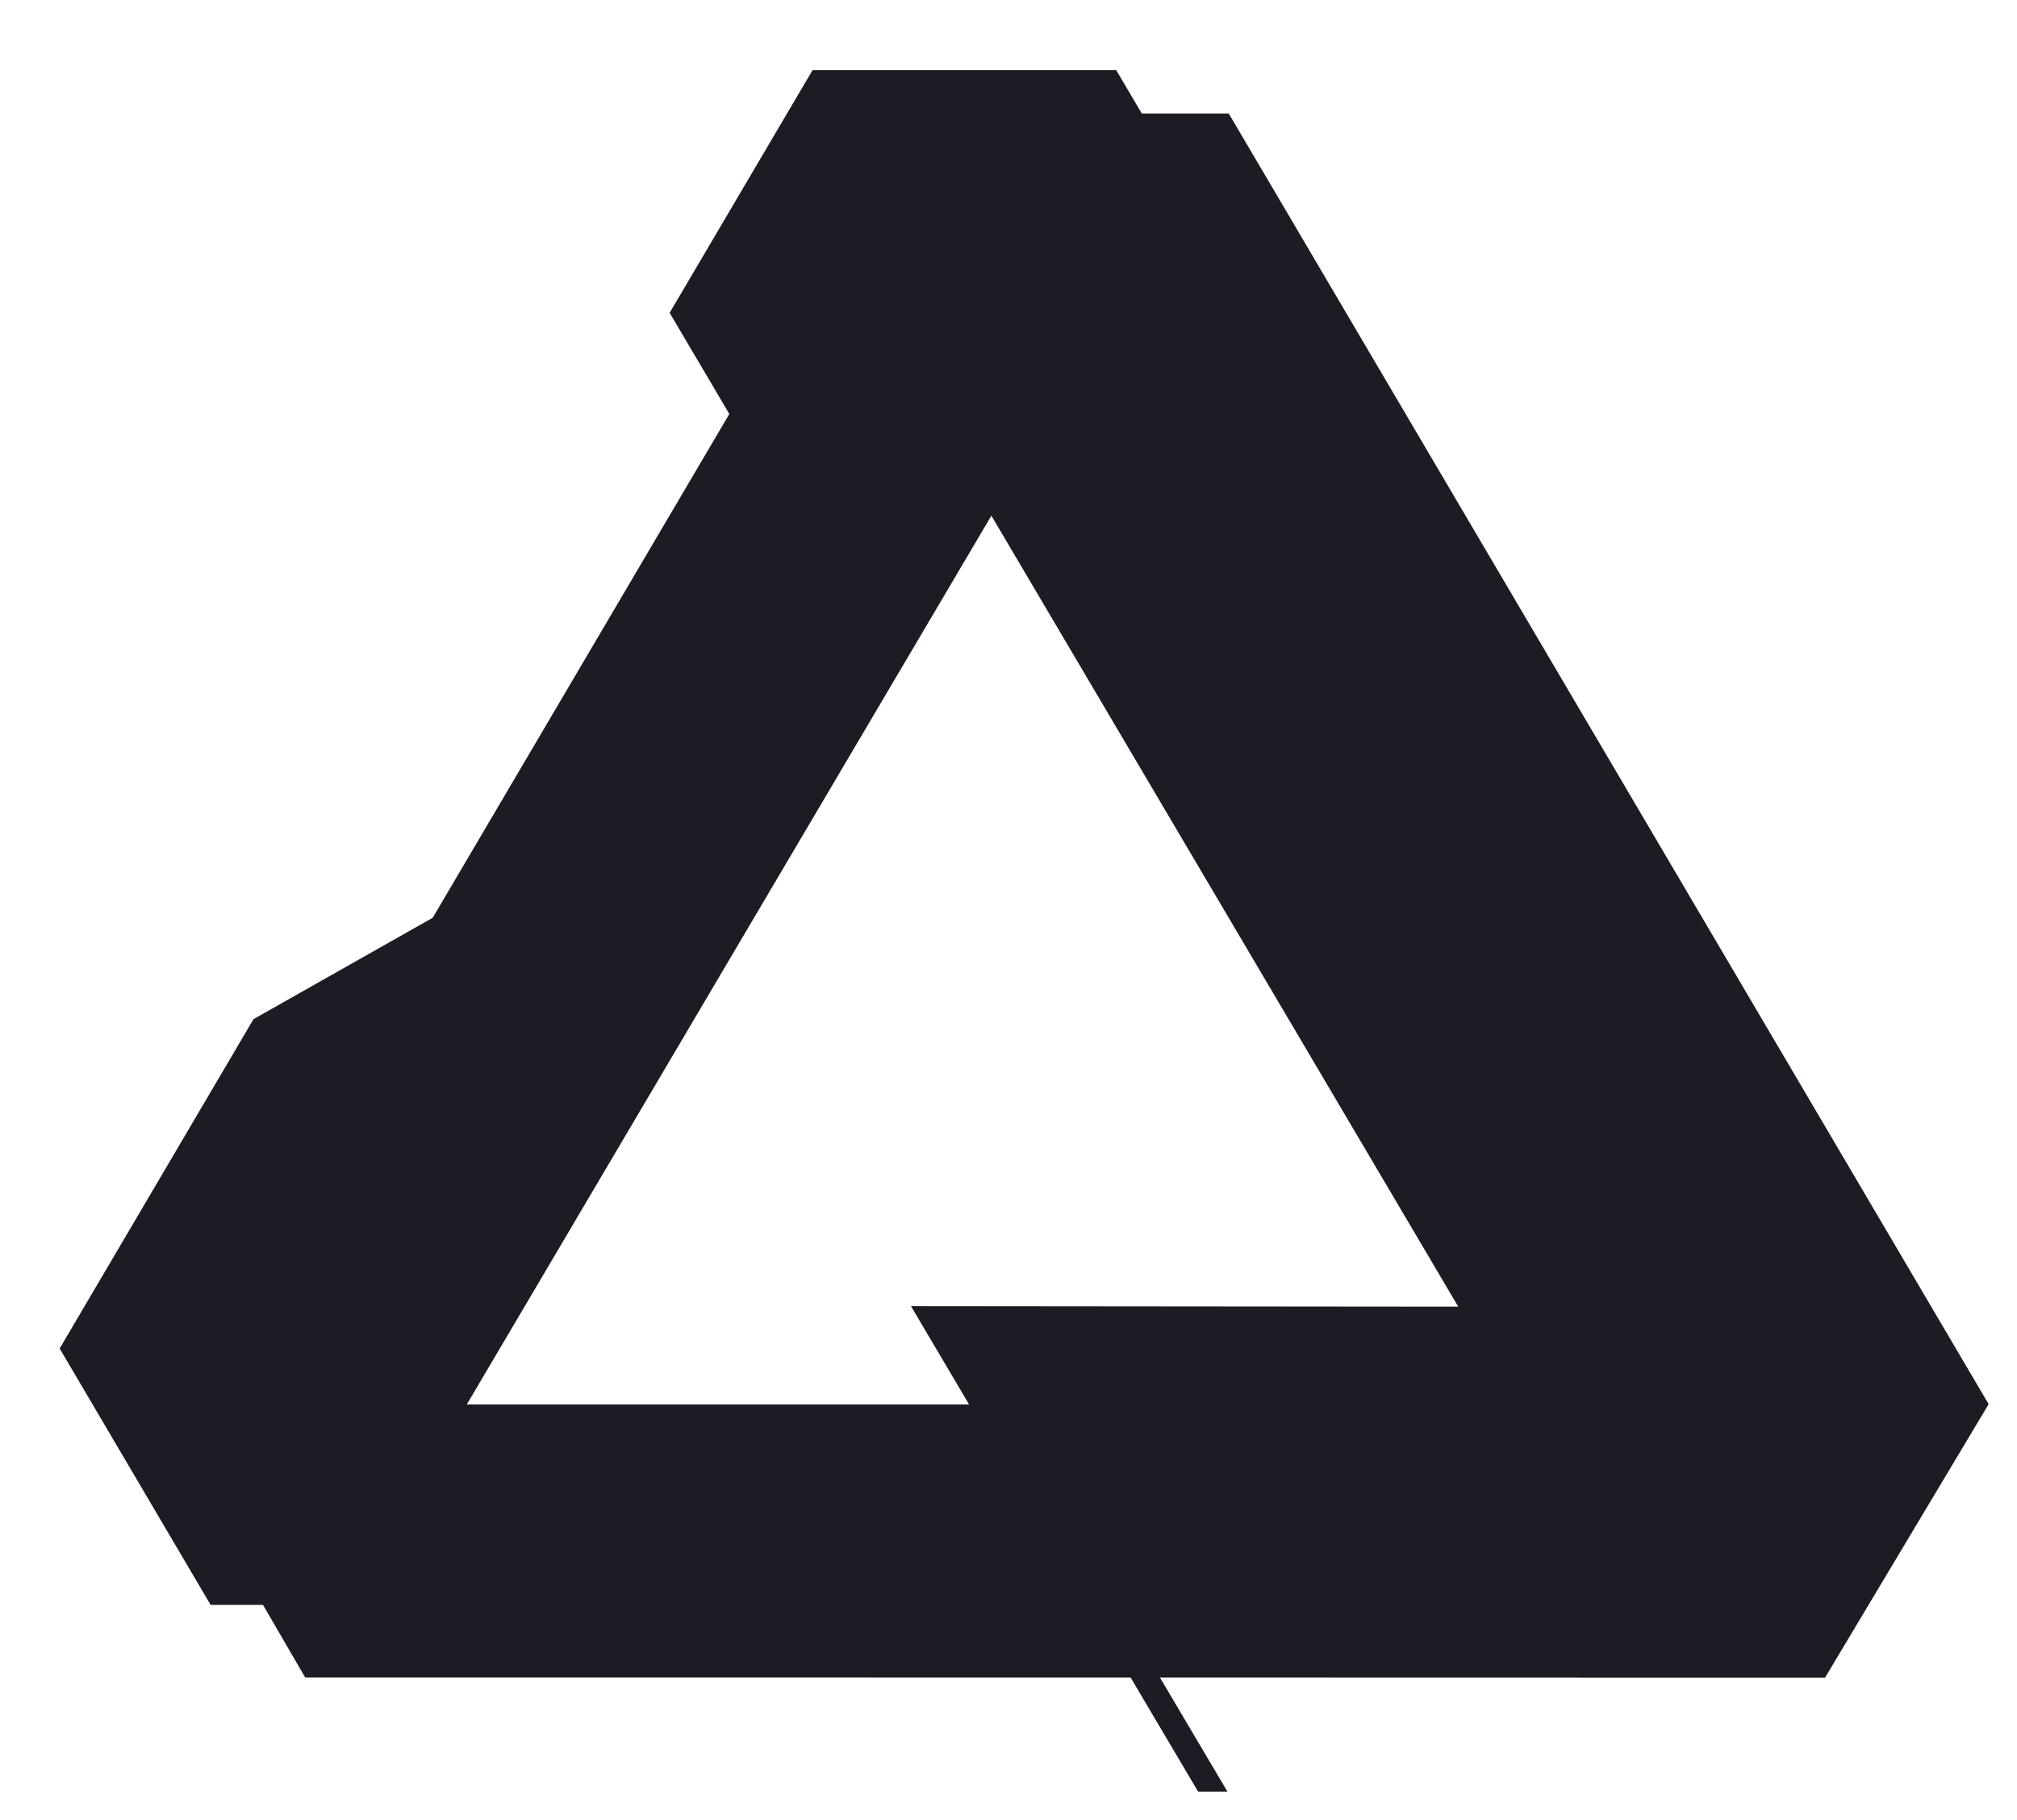 <svg width="41" height="37" viewBox="0 0 41 37" fill="none" xmlns="http://www.w3.org/2000/svg">
<g clip-path="url(#clip0_1219_247)">
<path fill-rule="evenodd" clip-rule="evenodd" d="M23.209 2.307H24.977L40.423 28.544V28.546L37.097 34.106L23.579 34.103L24.95 36.421H24.354L22.983 34.103L6.216 34.102H6.204L5.346 32.625H4.281L1.212 27.412L1.215 27.411V27.41L5.153 20.718L8.796 18.657L14.825 8.416L13.612 6.359L16.517 1.426H22.69L23.209 2.307ZM20.152 10.483L9.489 28.55H19.698L18.518 26.553L29.642 26.563L20.152 10.483Z" fill="#1C1D24"/>
</g>
<defs>
<clipPath id="clip0_1219_247">
<rect width="40" height="36" fill="white" transform="translate(0.817 0.923)"/>
</clipPath>
</defs>
</svg>
